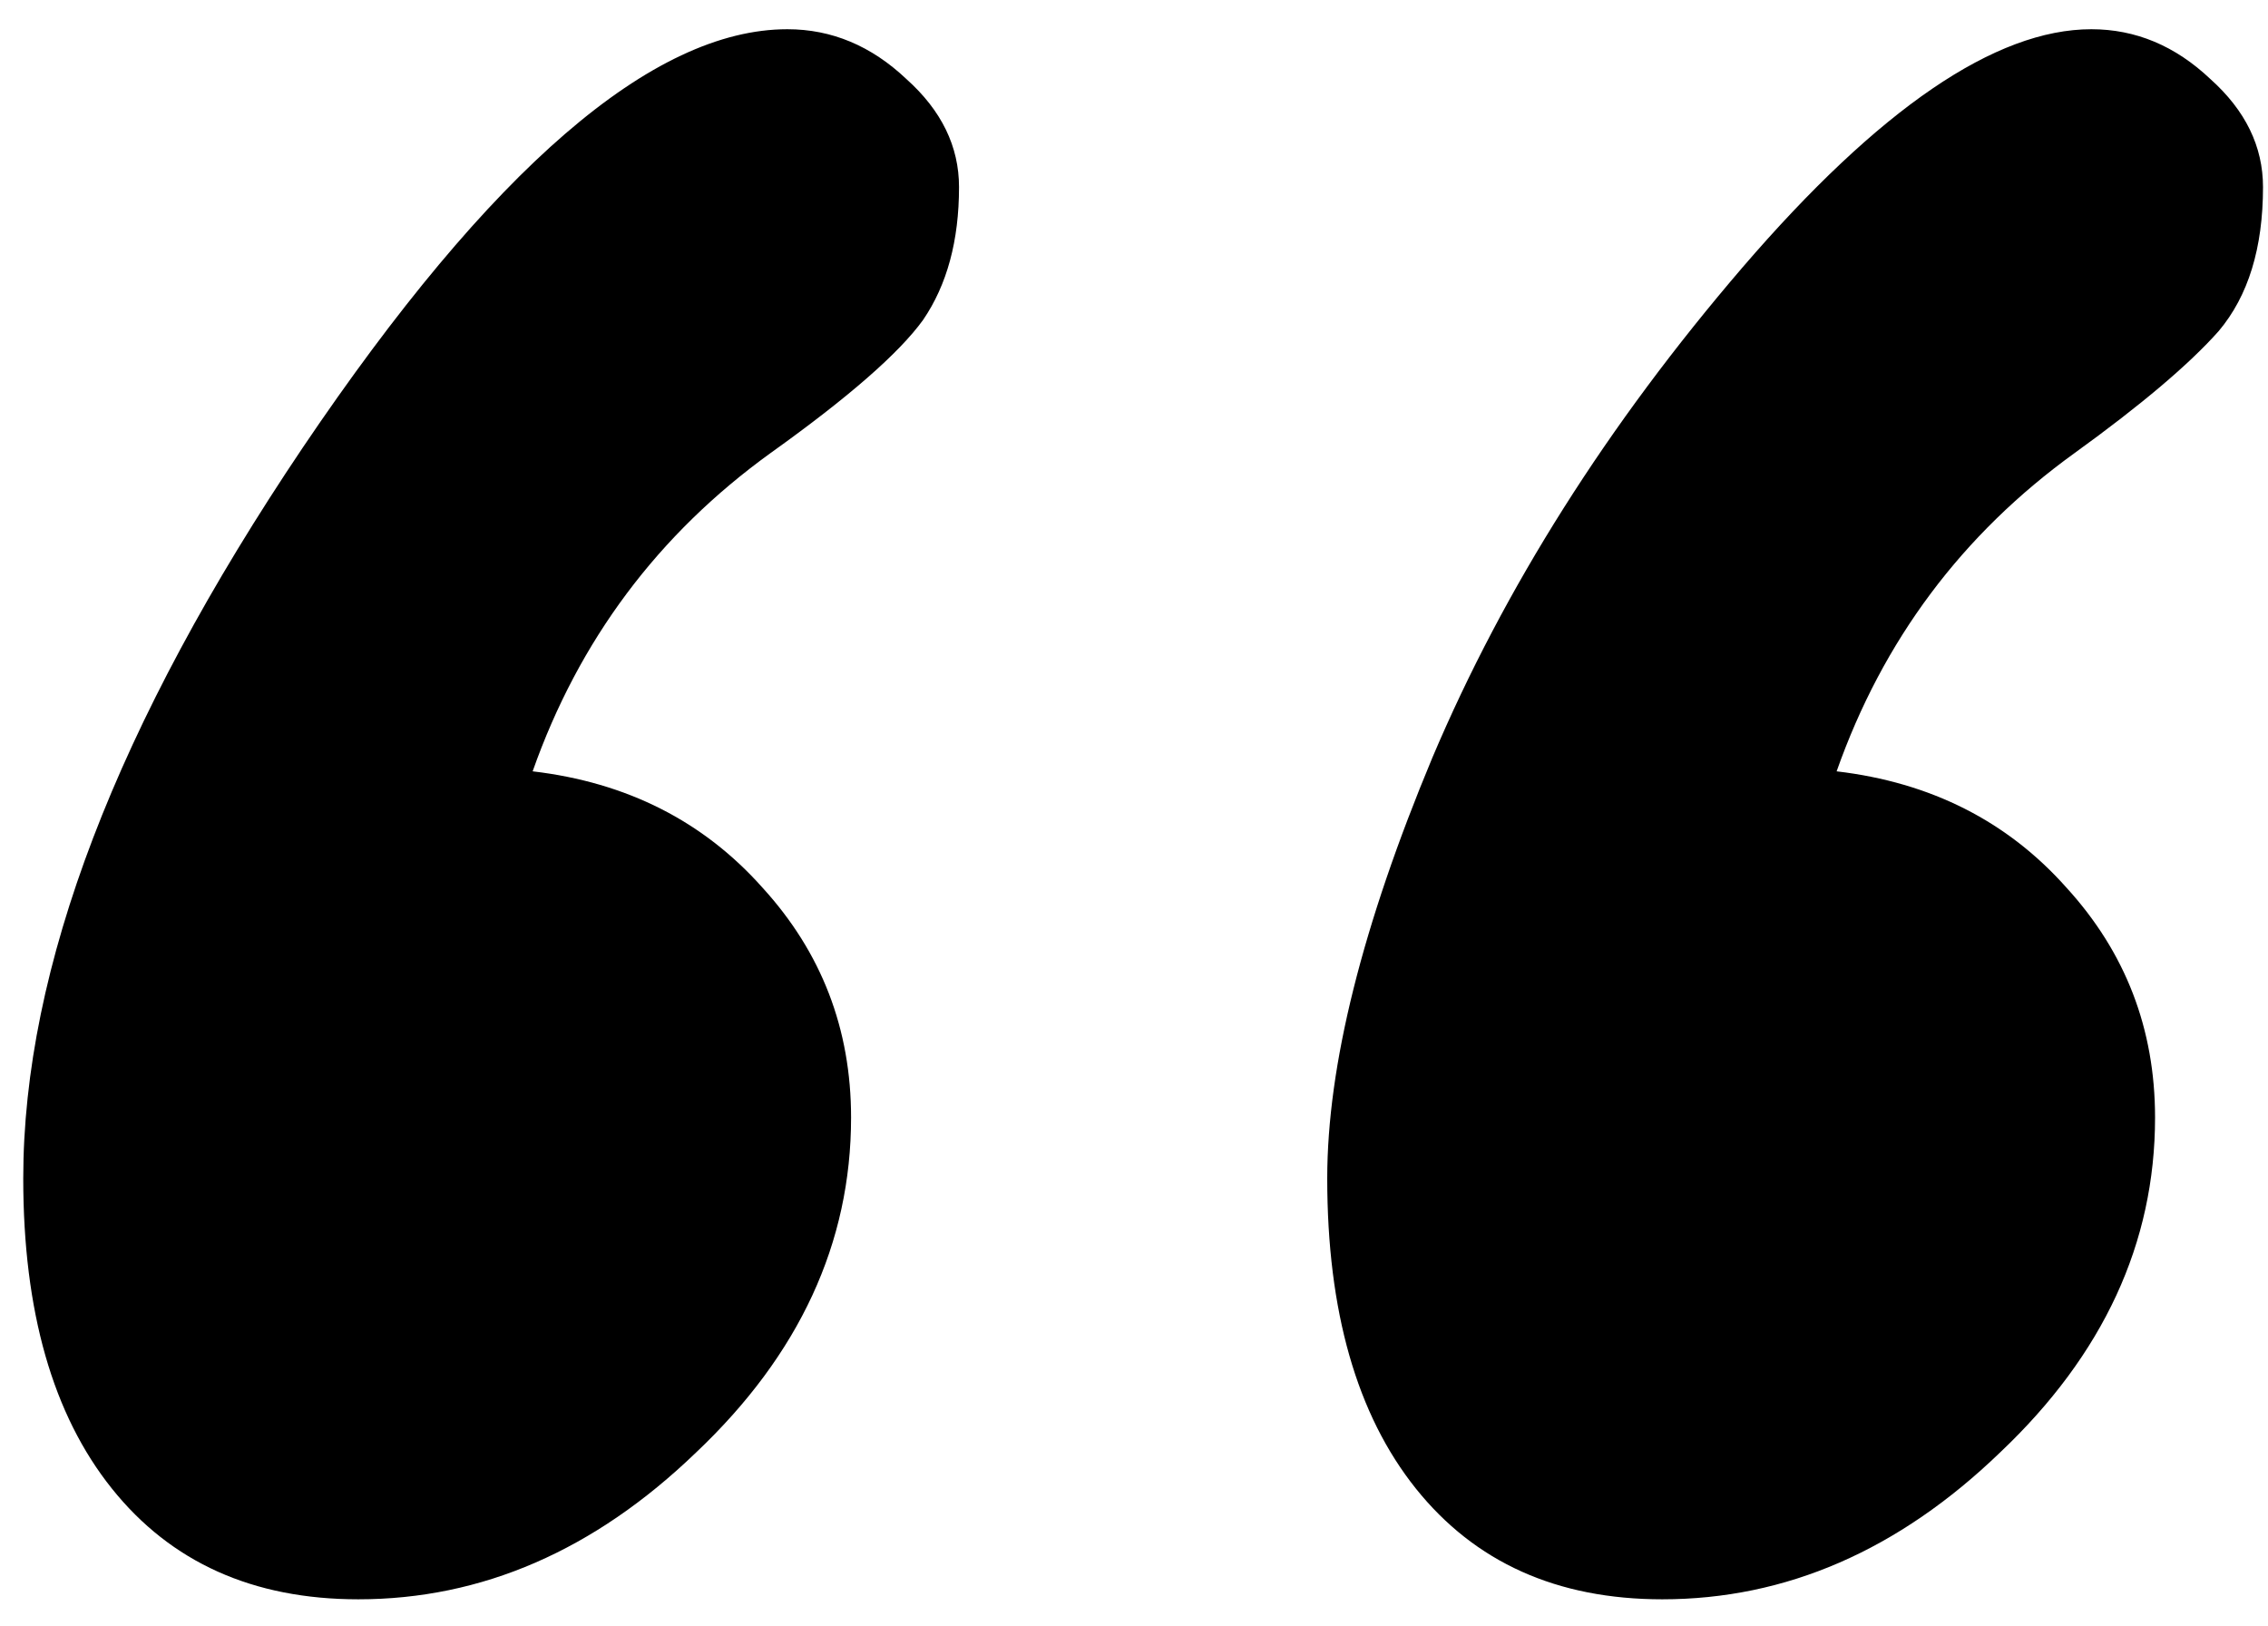 <svg width="60" height="43" fill="none" xmlns="http://www.w3.org/2000/svg"><path d="M14.092 20.402c2.49.293 4.516 1.319 6.079 3.076 1.562 1.71 2.344 3.736 2.344 6.08 0 3.32-1.367 6.274-4.102 8.862-2.686 2.588-5.664 3.882-8.935 3.882-2.784 0-4.957-.977-6.519-2.93C1.396 37.42.615 34.685.615 31.17c0-5.567 2.466-12.012 7.398-19.336C12.993 4.46 17.266.773 20.83.773c1.172 0 2.222.44 3.15 1.319.927.83 1.391 1.782 1.391 2.856 0 1.416-.317 2.588-.952 3.516-.635.879-1.978 2.05-4.028 3.515-2.979 2.149-5.078 4.957-6.3 8.423zm34.497 0c2.49.293 4.517 1.319 6.079 3.076 1.563 1.71 2.344 3.736 2.344 6.08 0 3.32-1.367 6.274-4.102 8.862-2.685 2.588-5.664 3.882-8.935 3.882-2.784 0-4.956-.977-6.519-2.93-1.562-1.953-2.344-4.687-2.344-8.203 0-2.979.928-6.69 2.783-11.133 1.905-4.492 4.64-8.813 8.204-12.964 3.613-4.199 6.69-6.299 9.228-6.299 1.172 0 2.222.44 3.15 1.319.927.83 1.391 1.782 1.391 2.856 0 1.612-.39 2.881-1.172 3.809-.781.879-2.05 1.953-3.808 3.223-2.979 2.148-5.078 4.956-6.3 8.422z" fill="#000"/></svg>
